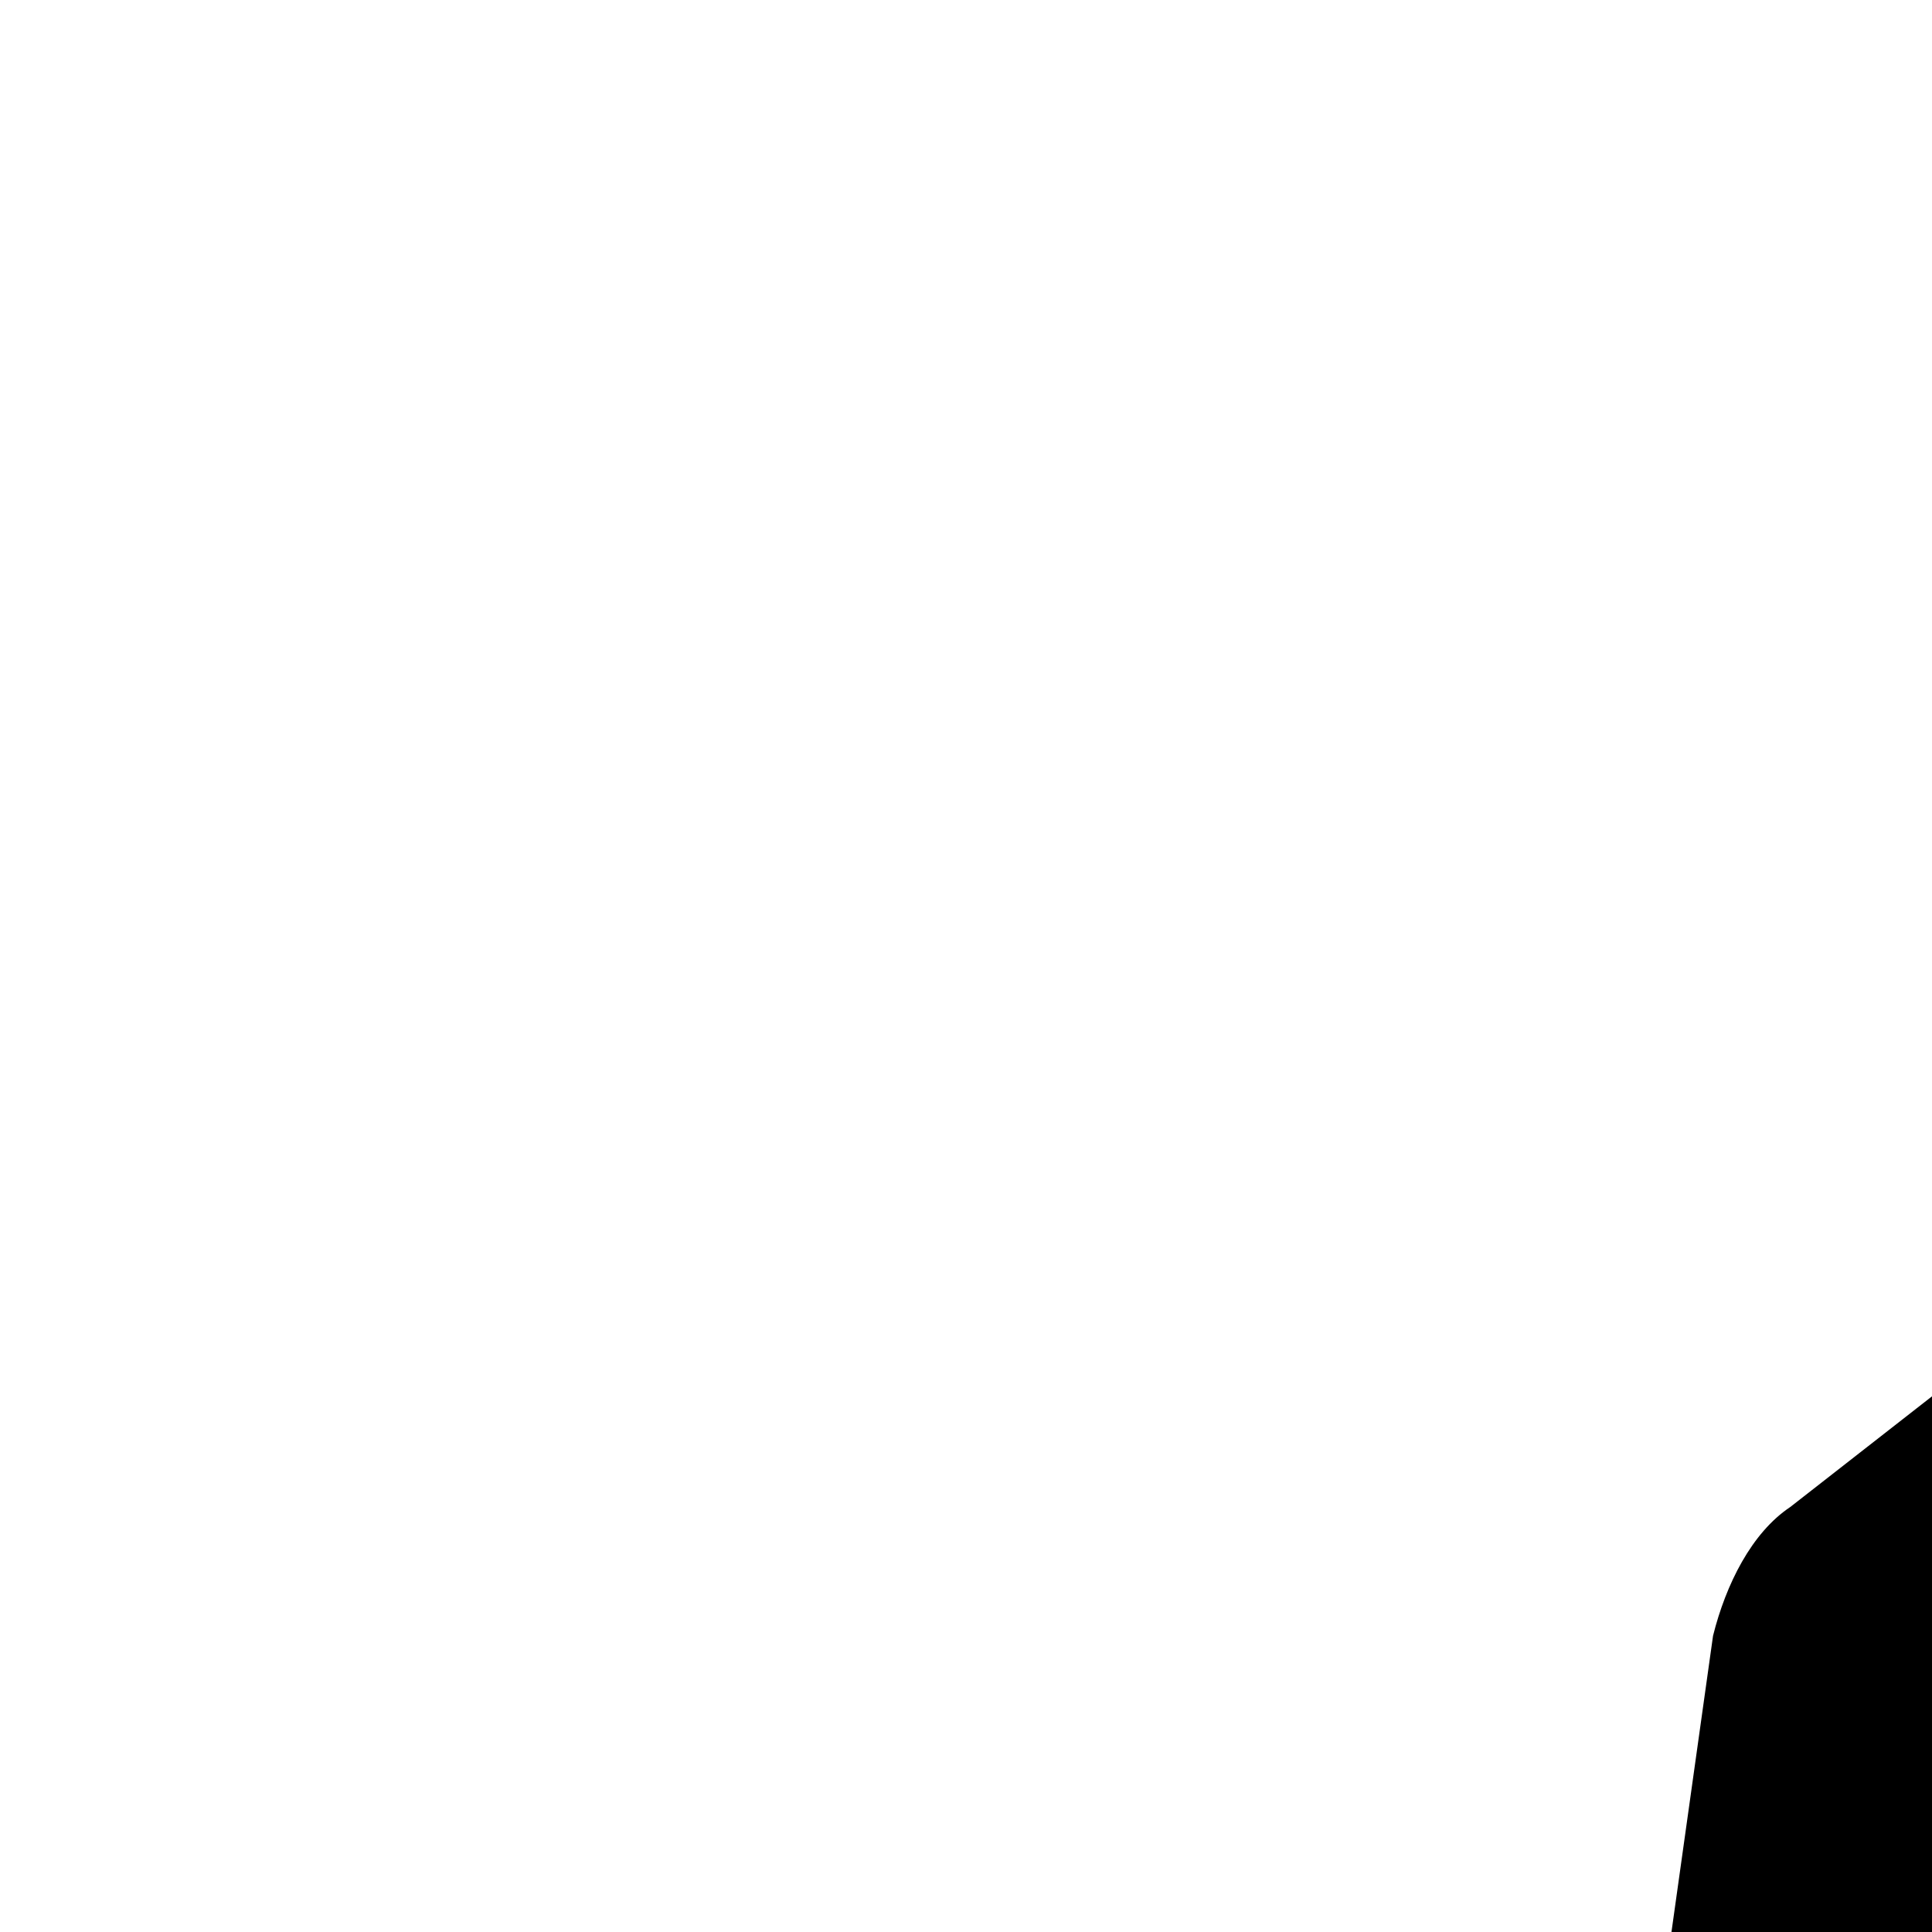 <?xml version="1.0" encoding="UTF-8"?>
<svg height="15" width="15" xmlns="http://www.w3.org/2000/svg" xmlns:xlink="http://www.w3.org/1999/xlink" version="1.1" x="0px" y="0px" viewBox="0 0 15 15" style="enable-background:new 0 0 48 48;" xml:space="preserve">
  <path d="M45.7 12.7c-0.1 -0.4 -0.3 -0.8 -0.6 -1L30.5 0.3c-0.6 -0.4 -1.4 -0.4 -2 0L13.9 11.7c-0.3 0.2 -0.5 0.6 -0.6 1l-0.8 5.7l3.1 -2.4c1.7 -1.3 4 -1.3 5.7 0l5.7 4.4l2 1.5l2.7 2.1l1.3 1l2.9 2.3c0.9 0.7 1.5 1.6 1.7 2.7H48L45.7 12.7z"/>
  <path d="M34.1 29.7L29 25.7L28.1 25L27 24.2l-7.5 -5.8c-0.3 -0.2 -0.6 -0.3 -1 -0.3c-0.4 0 -0.7 0.1 -1 0.3L12 22.6l-9.1 7c-0.3 0.2 -0.5 0.6 -0.6 1L0 48h18v-9.7c0 -0.2 0.1 -0.3 0.3 -0.3c0 0 0 0 0 0c0.1 0 0.2 0.1 0.3 0.1L24 48h13l-2.3 -17.3C34.6 30.3 34.4 29.9 34.1 29.7z"/>
</svg>